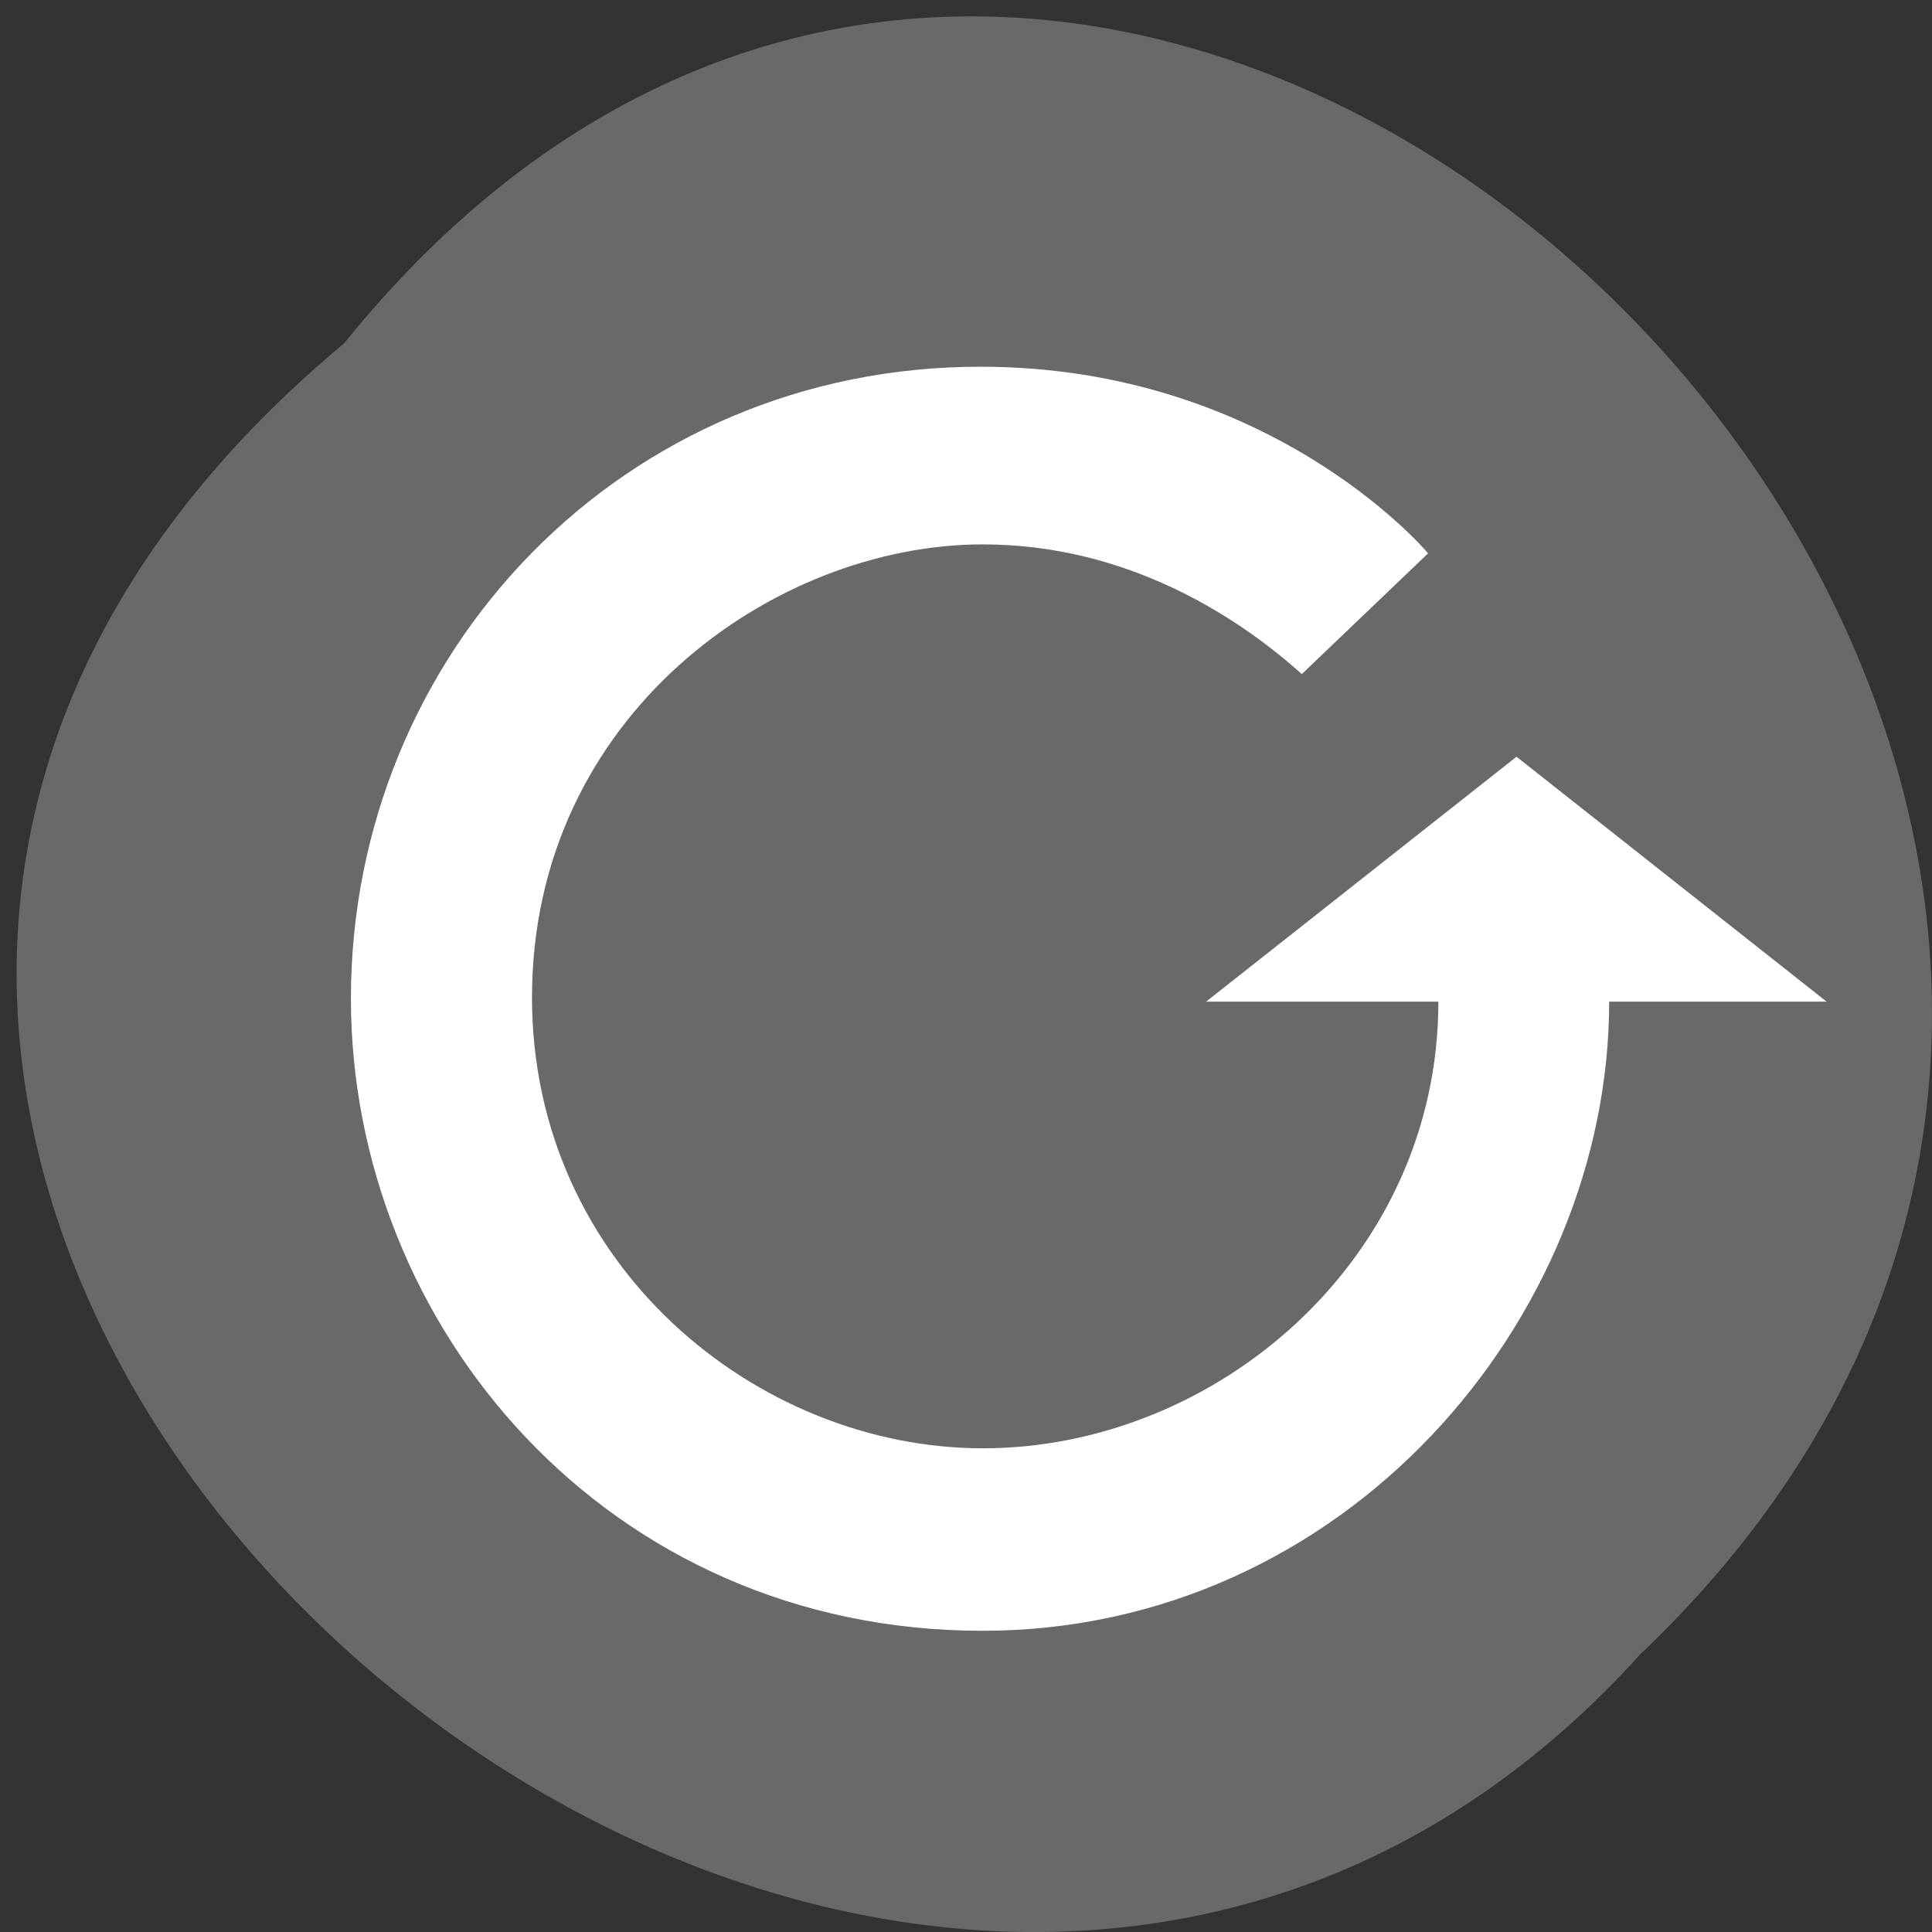 <svg xmlns="http://www.w3.org/2000/svg" viewBox="0 0 22 22"><rect x="0" y="0" width="22" height="22" fill="#333333" stroke="none"/><path d="m 3.918 3.91 c 8.934 -11.07 25.06 5.133 14.758 14.93 c -8.867 9.813 -26.07 -5.504 -14.758 -14.93" fill="#696969"/><path d="m 18.324 11.406 c 0 3.625 -3.02 7.164 -7.137 7.164 c -4.27 0 -7.191 -3.465 -7.191 -7.199 c 0 -3.934 3.102 -7.207 7.188 -7.195 c 3.254 0.008 5.02 2.055 5.078 2.125 l -1.438 1.375 c -0.762 -0.684 -2.02 -1.477 -3.633 -1.477 c -2.379 0 -5.133 1.949 -5.133 5.16 c 0 3.047 2.562 5.133 5.133 5.133 c 2.66 0 5.188 -2.156 5.188 -5.086 h -2.645 l 3.535 -2.789 l 3.531 2.789" fill="#fff"/></svg>